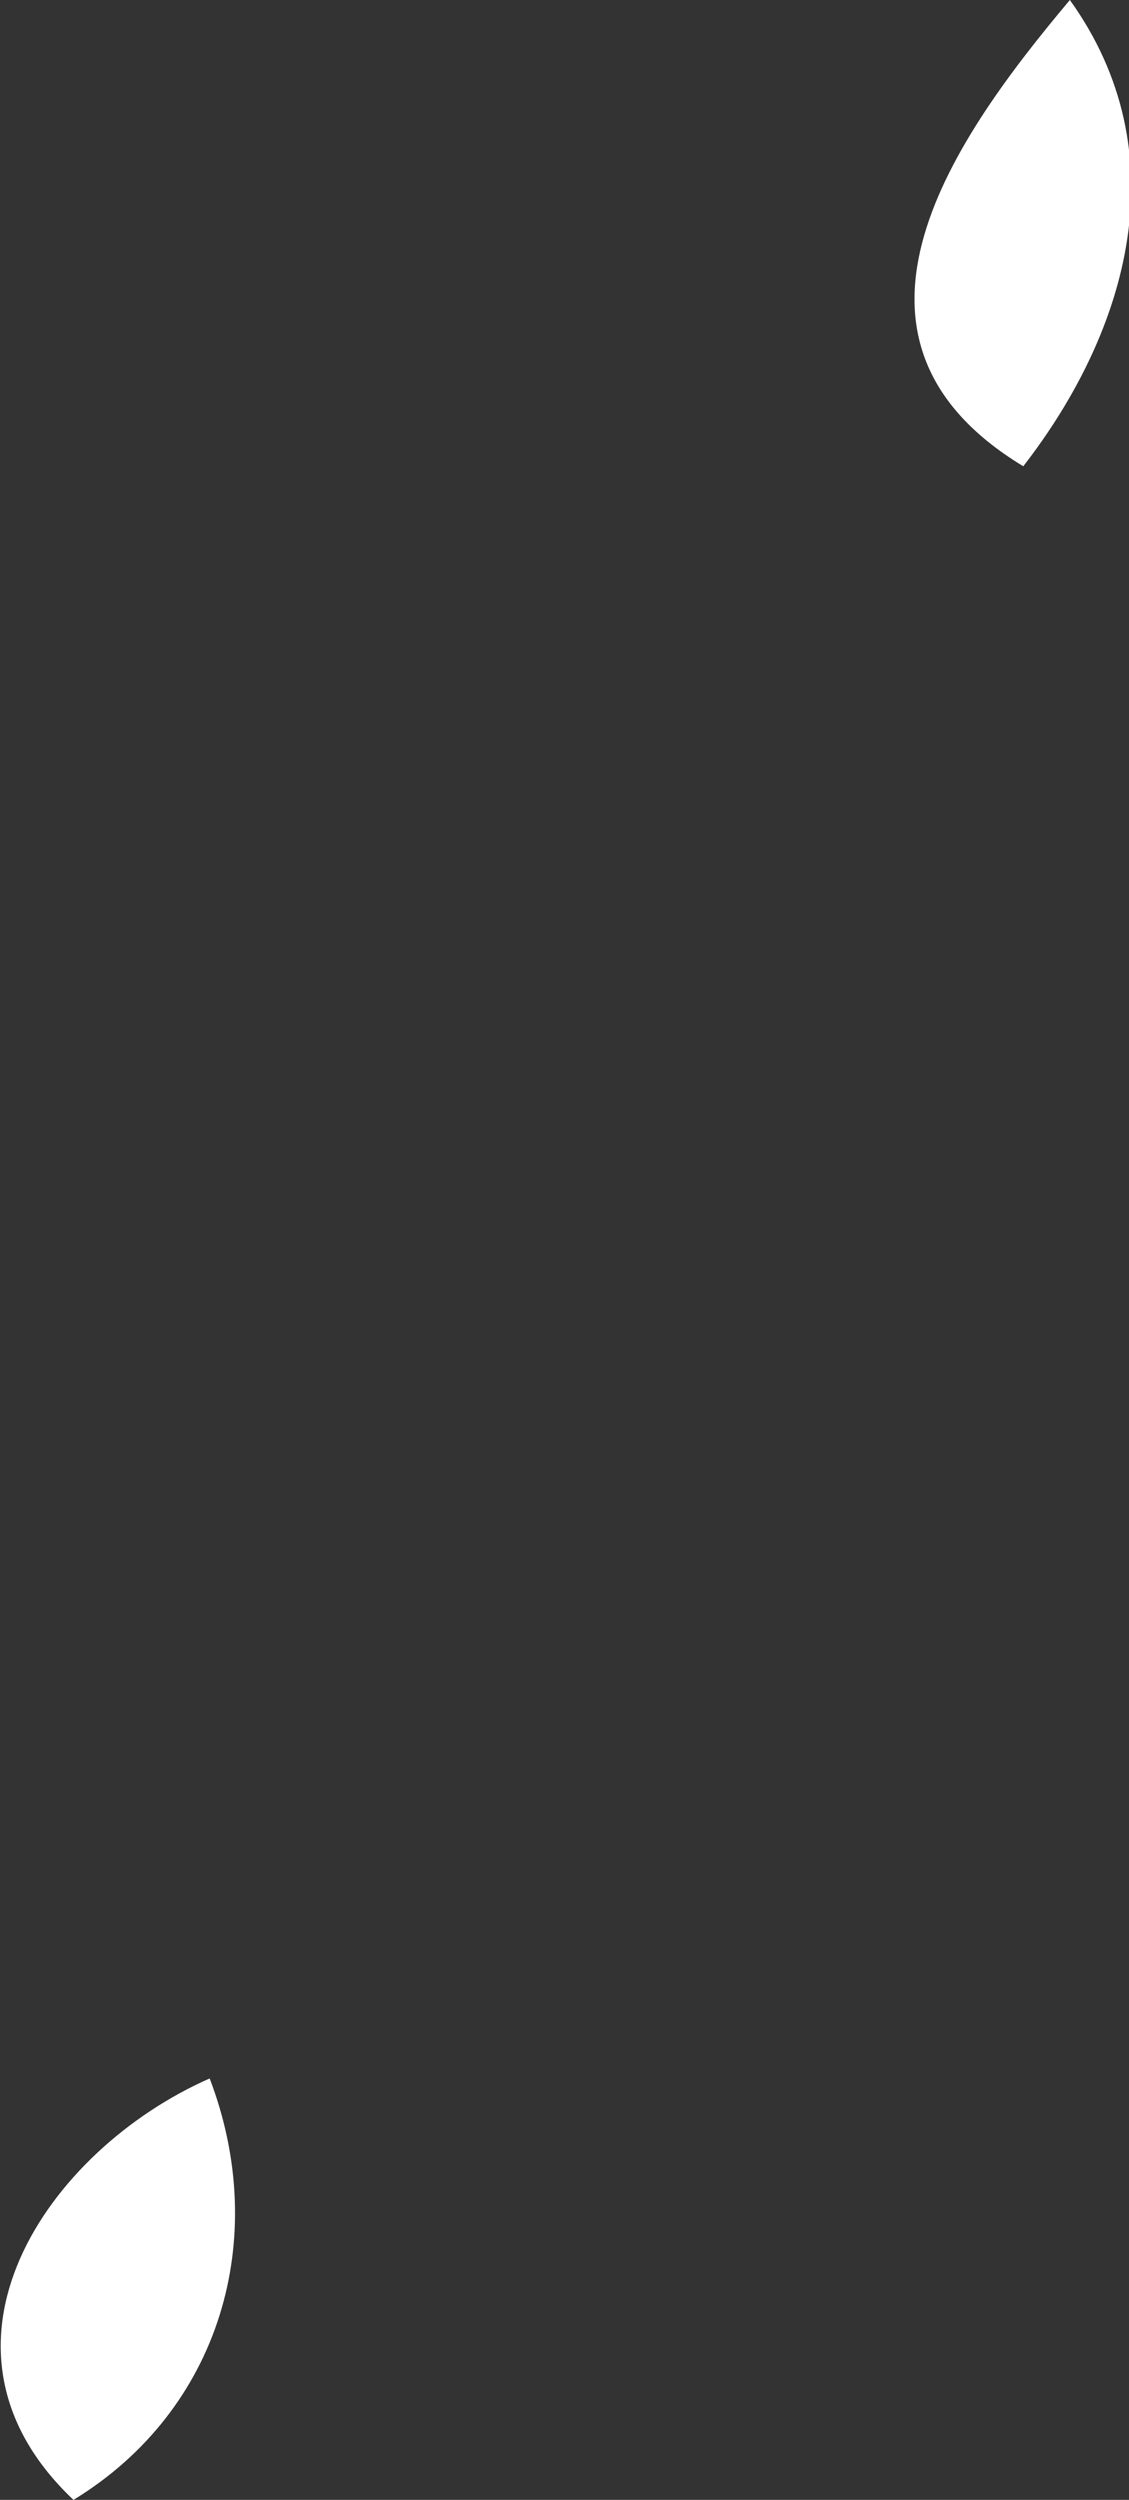 <?xml version="1.0" encoding="UTF-8" standalone="no"?>
<!-- Created with Inkscape (http://www.inkscape.org/) -->

<svg
   xmlns:dc="http://purl.org/dc/elements/1.1/"
   xmlns:cc="http://creativecommons.org/ns#"
   xmlns:rdf="http://www.w3.org/1999/02/22-rdf-syntax-ns#"
   xmlns:svg="http://www.w3.org/2000/svg"
   xmlns="http://www.w3.org/2000/svg"
   xmlns:sodipodi="http://sodipodi.sourceforge.net/DTD/sodipodi-0.dtd"
   xmlns:inkscape="http://www.inkscape.org/namespaces/inkscape"
   width="0.63mm"
   height="1.394mm"
   viewBox="0 0 0.63 1.394"
   version="1.1"
   id="svg7070"
   inkscape:version="0.92.4 (5da689c313, 2019-01-14)"
   sodipodi:docname="saint_vincent_and_the_grenadines.svg">
  <rect x="0" y="0" width="0.63" height="1.394" fill="#333333" stroke="none"/>
  <defs
     id="defs7064" />
  <sodipodi:namedview
     id="base"
     pagecolor="#ffffff"
     bordercolor="#666666"
     borderopacity="1.0"
     inkscape:pageopacity="0.0"
     inkscape:pageshadow="2"
     inkscape:zoom="5.6"
     inkscape:cx="-4.5204738"
     inkscape:cy="-7.902764"
     inkscape:document-units="mm"
     inkscape:current-layer="layer1"
     showgrid="false"
     inkscape:window-width="958"
     inkscape:window-height="1008"
     inkscape:window-x="-7"
     inkscape:window-y="0"
     inkscape:window-maximized="0" />
  <g
     inkscape:label="Layer 1"
     inkscape:groupmode="layer"
     id="layer1"
     transform="translate(-182.727,-23.483)">
    <path
       style="fill:#ffffff;stroke-width:0.265"
       inkscape:connector-curvature="0"
       id="vc"
       d="m 183.298,23.743 c -0.119,-0.072 -0.037,-0.185 0.026,-0.26 0.061,0.085 0.033,0.184 -0.026,0.26 z" />
    <path
       style="fill:#ffffff;stroke-width:0.265"
       inkscape:connector-curvature="0"
       id="gd"
       d="m 182.768,24.877 c -0.09,-0.085 -0.015,-0.195 0.076,-0.235 0.034,0.089 0.006,0.185 -0.076,0.235 z" />
  </g>
</svg>
